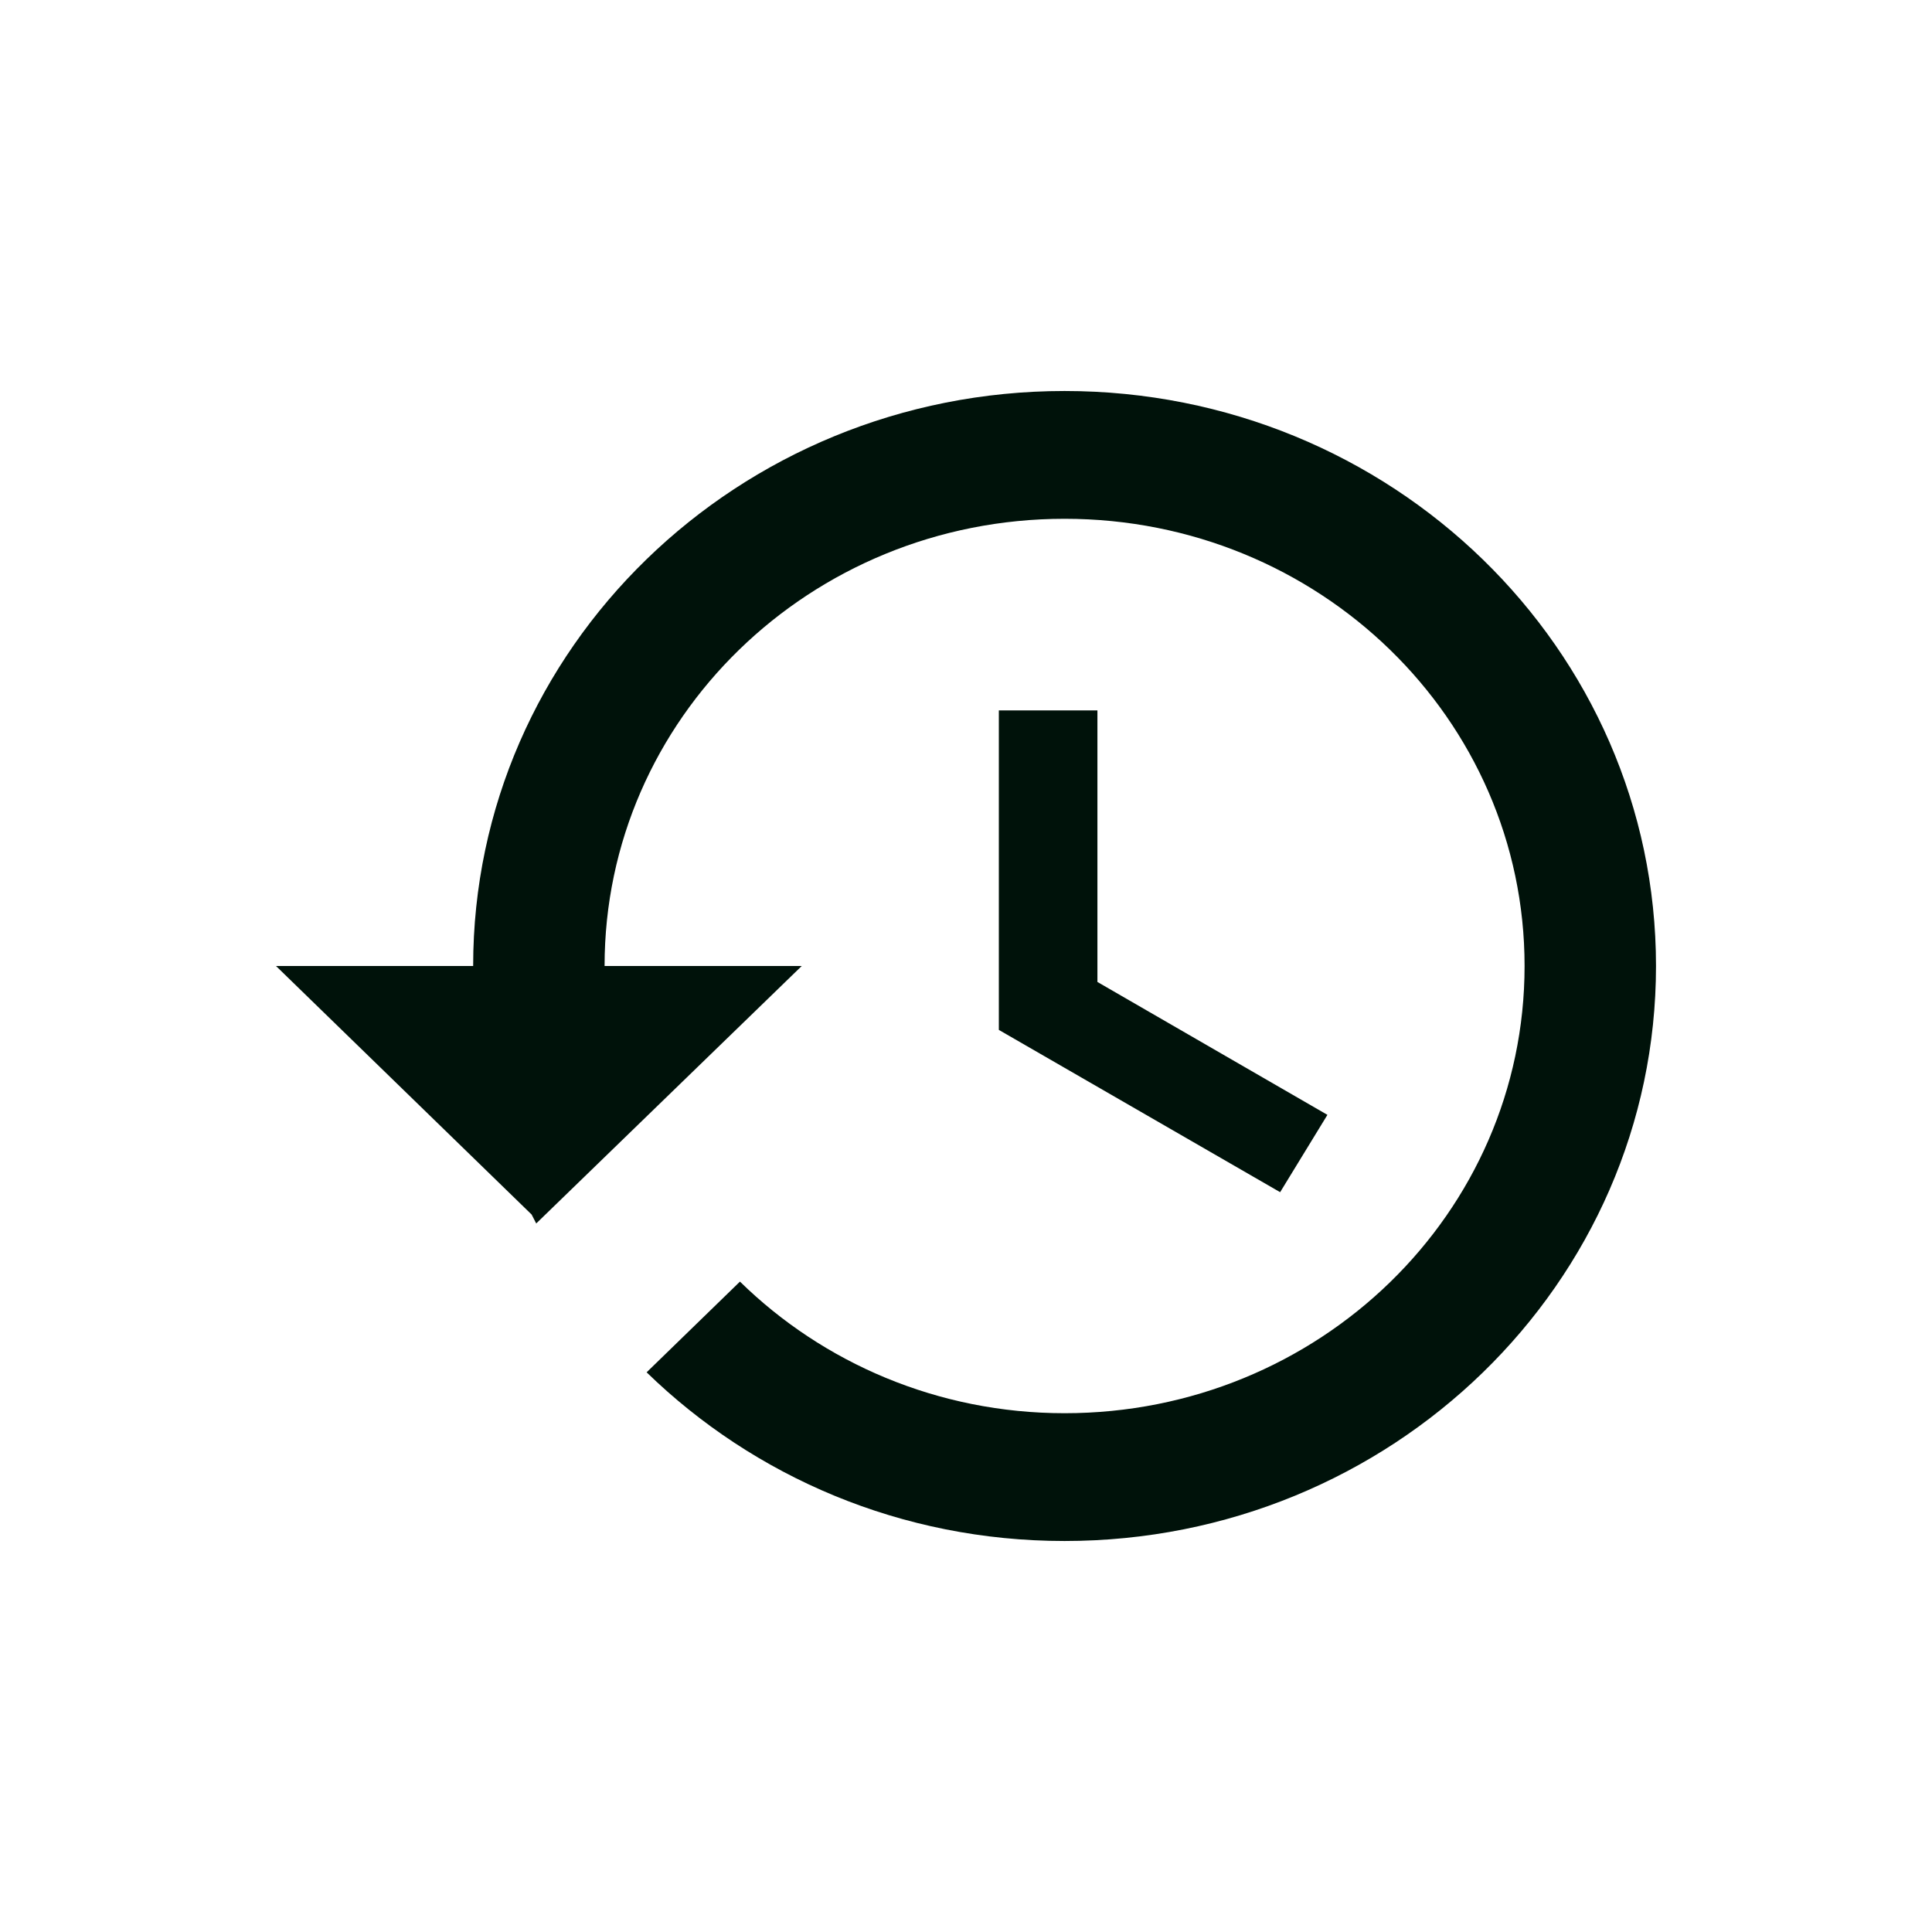 <svg width="42" height="42" viewBox="0 0 42 42" fill="none" xmlns="http://www.w3.org/2000/svg">
<g clip-path="url(#clip0_747_5561)">
<path d="M23.143 8.5C16.043 8.5 10.286 14.097 10.286 21H6L11.557 26.403L11.657 26.597L17.429 21H13.143C13.143 15.625 17.614 11.278 23.143 11.278C28.671 11.278 33.143 15.625 33.143 21C33.143 26.375 28.671 30.722 23.143 30.722C20.386 30.722 17.886 29.625 16.086 27.861L14.057 29.833C16.386 32.097 19.586 33.5 23.143 33.5C30.243 33.5 36 27.903 36 21C36 14.097 30.243 8.5 23.143 8.5ZM21.714 15.444V22.389L27.829 25.917L28.857 24.236L23.857 21.347V15.444H21.714Z" fill="#00120A"/>
</g>
<defs>
<clipPath id="clip0_747_5561">
<rect x="0.5" y="0.5" width="41" height="41" rx="20.5" fill="white"/>
</clipPath>
</defs>
</svg>
